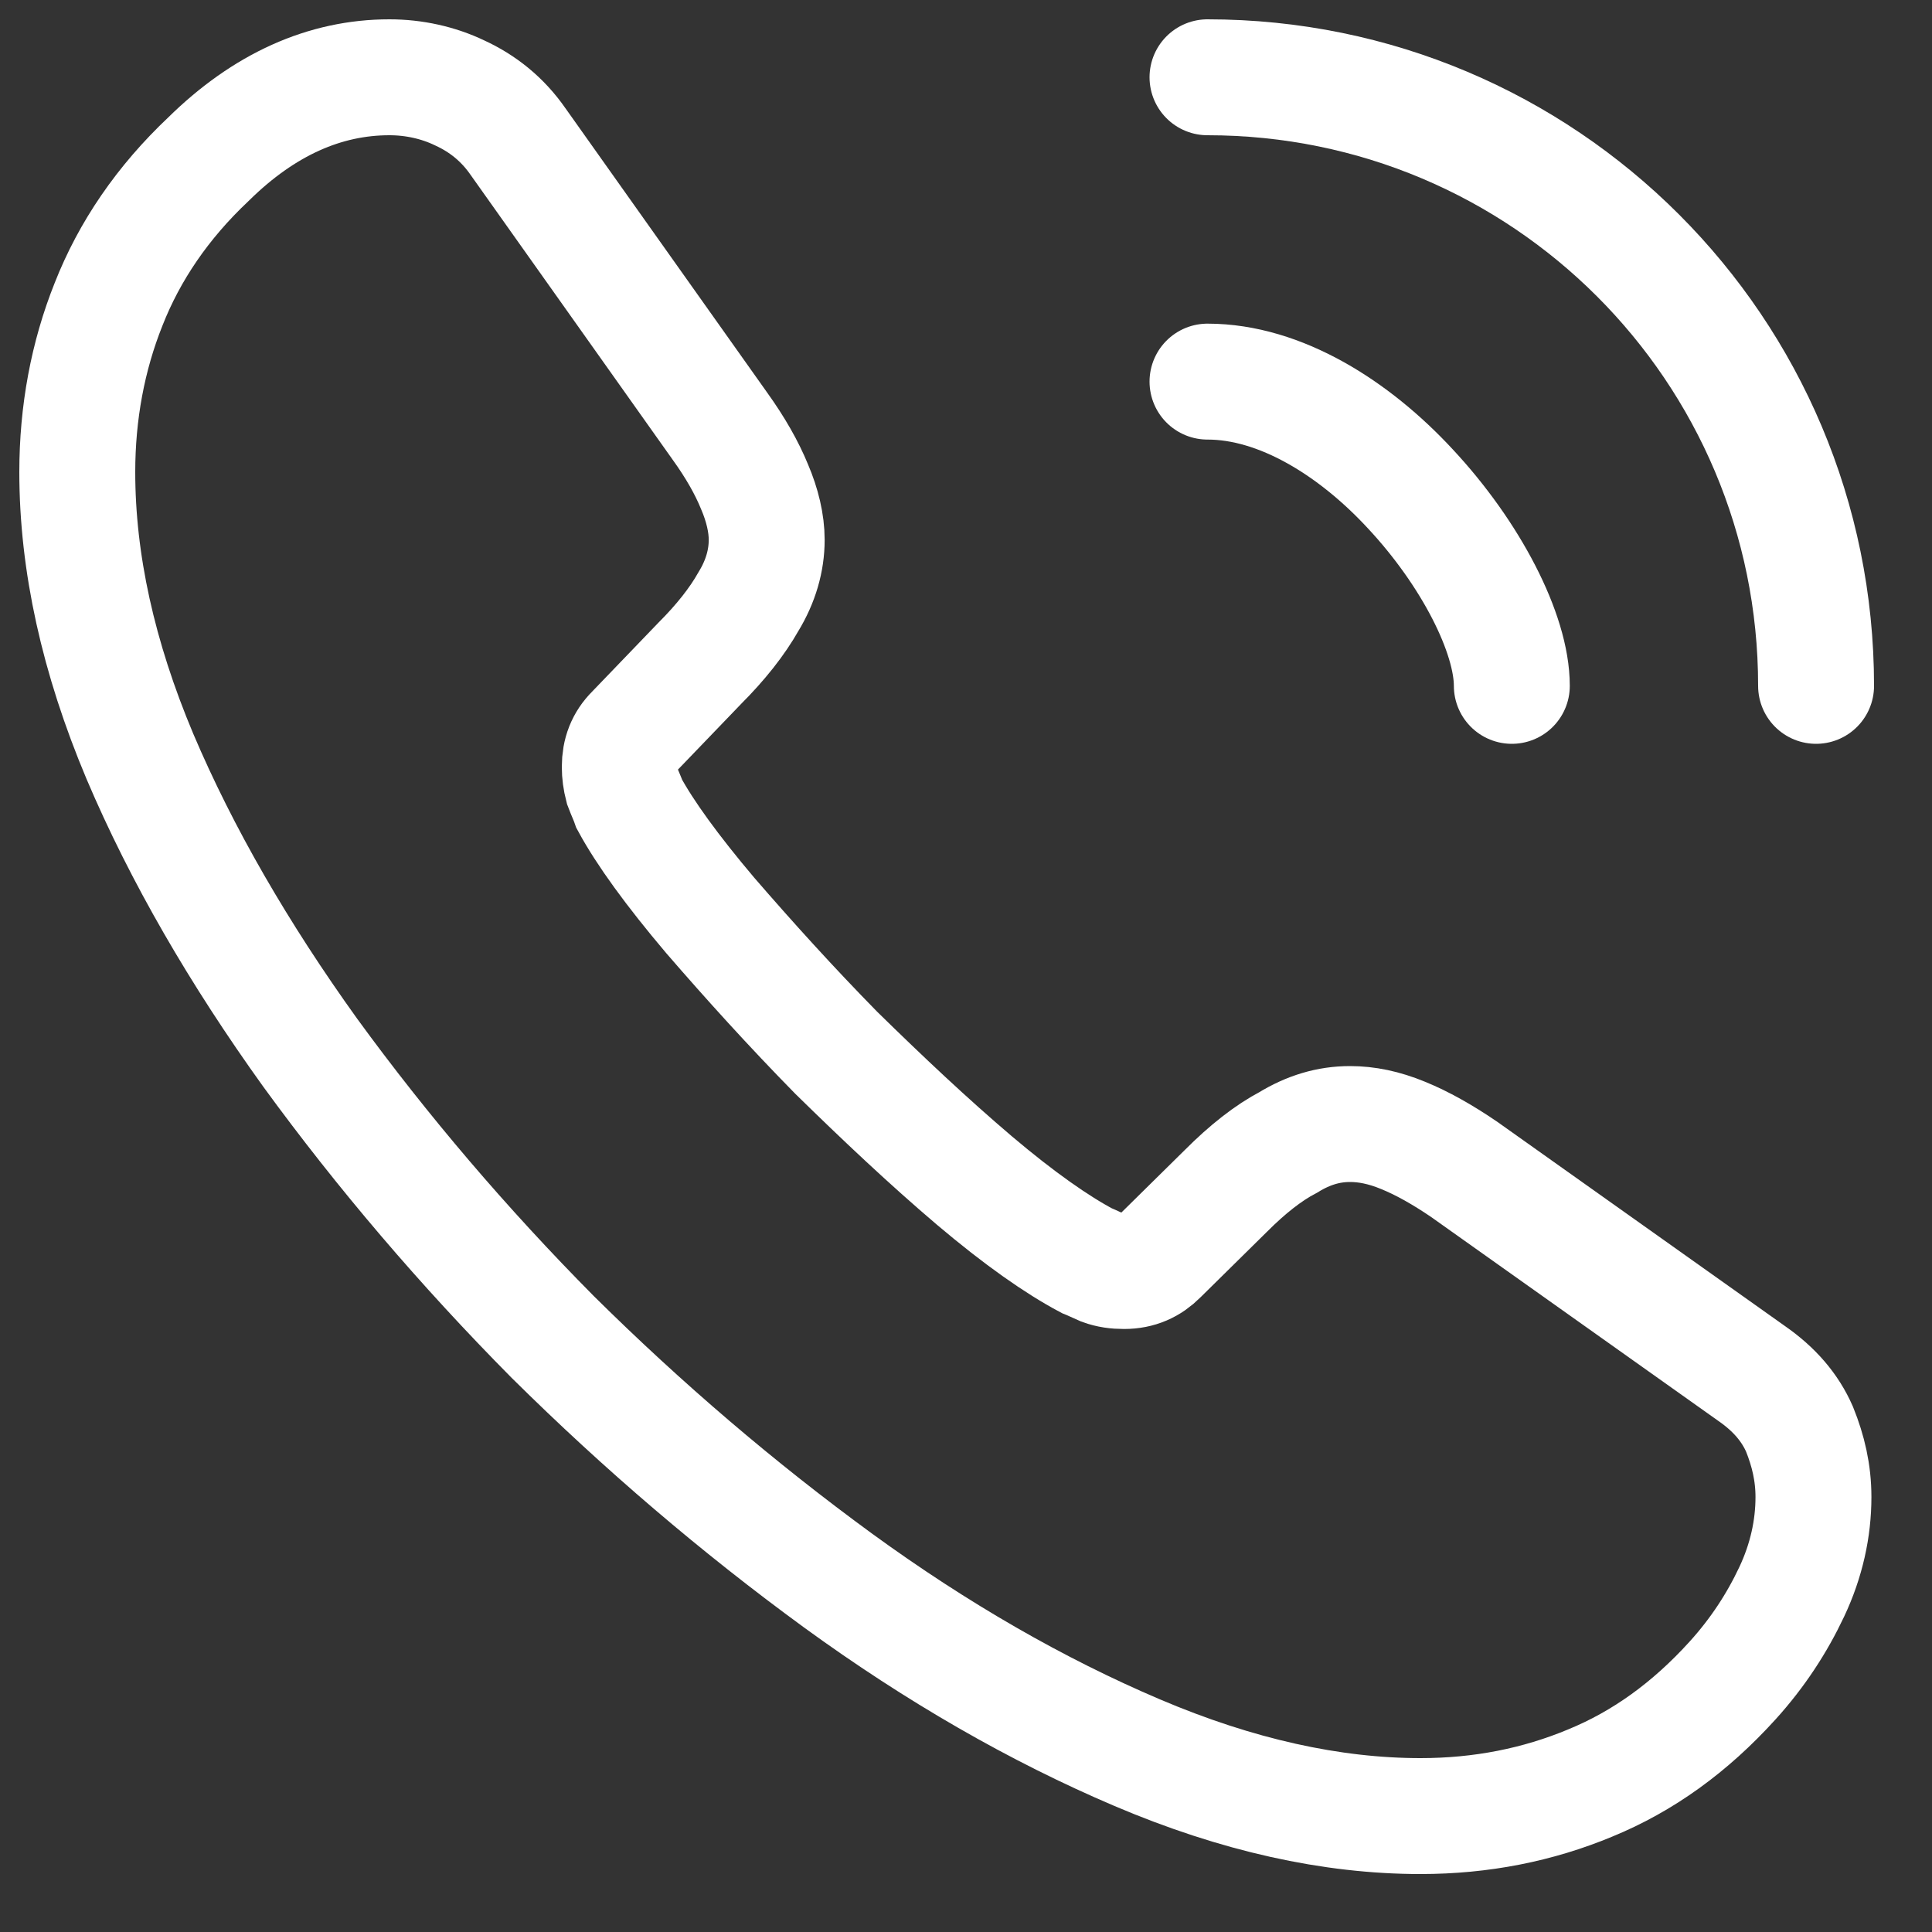 <svg width="25" height="25" viewBox="0 0 25 25" fill="none" xmlns="http://www.w3.org/2000/svg">
<rect x="0" y="0" width="25" height="25" fill="#333333" stroke="none"/>
<path d="M23.466 19.372C23.466 19.777 23.376 20.193 23.185 20.598C22.994 21.003 22.746 21.385 22.42 21.745C21.869 22.353 21.261 22.792 20.575 23.073C19.9 23.354 19.169 23.5 18.381 23.5C17.234 23.5 16.008 23.23 14.714 22.679C13.42 22.128 12.126 21.385 10.844 20.452C9.55 19.507 8.324 18.46 7.154 17.302C5.995 16.132 4.949 14.905 4.015 13.623C3.093 12.34 2.35 11.058 1.81 9.787C1.27 8.504 1 7.278 1 6.108C1 5.343 1.135 4.612 1.405 3.937C1.675 3.25 2.103 2.62 2.699 2.058C3.419 1.349 4.206 1 5.039 1C5.354 1 5.669 1.068 5.95 1.203C6.243 1.338 6.501 1.54 6.704 1.833L9.314 5.512C9.516 5.793 9.663 6.052 9.764 6.299C9.865 6.535 9.921 6.772 9.921 6.985C9.921 7.255 9.843 7.525 9.685 7.784C9.539 8.043 9.325 8.313 9.055 8.583L8.2 9.472C8.076 9.595 8.02 9.742 8.02 9.922C8.02 10.012 8.031 10.09 8.054 10.18C8.088 10.27 8.121 10.338 8.144 10.405C8.346 10.777 8.695 11.26 9.19 11.845C9.696 12.43 10.236 13.027 10.821 13.623C11.429 14.219 12.014 14.77 12.61 15.277C13.195 15.772 13.679 16.109 14.061 16.312C14.117 16.334 14.185 16.368 14.264 16.402C14.354 16.435 14.444 16.447 14.545 16.447C14.736 16.447 14.883 16.379 15.006 16.255L15.861 15.412C16.142 15.13 16.413 14.917 16.671 14.782C16.93 14.624 17.189 14.545 17.47 14.545C17.684 14.545 17.909 14.59 18.156 14.692C18.404 14.793 18.663 14.939 18.944 15.13L22.668 17.774C22.96 17.977 23.163 18.213 23.286 18.494C23.399 18.775 23.466 19.057 23.466 19.372Z" stroke="white" stroke-width="1.5" stroke-miterlimit="10"/>
<path d="M19.563 8.875C19.563 8.2 19.034 7.165 18.246 6.322C17.526 5.545 16.57 4.938 15.625 4.938" stroke="white" stroke-width="1.5" stroke-linecap="round" stroke-linejoin="round"/>
<path d="M23.5 8.875C23.5 4.521 19.979 1 15.625 1" stroke="white" stroke-width="1.5" stroke-linecap="round" stroke-linejoin="round"/>
</svg>
